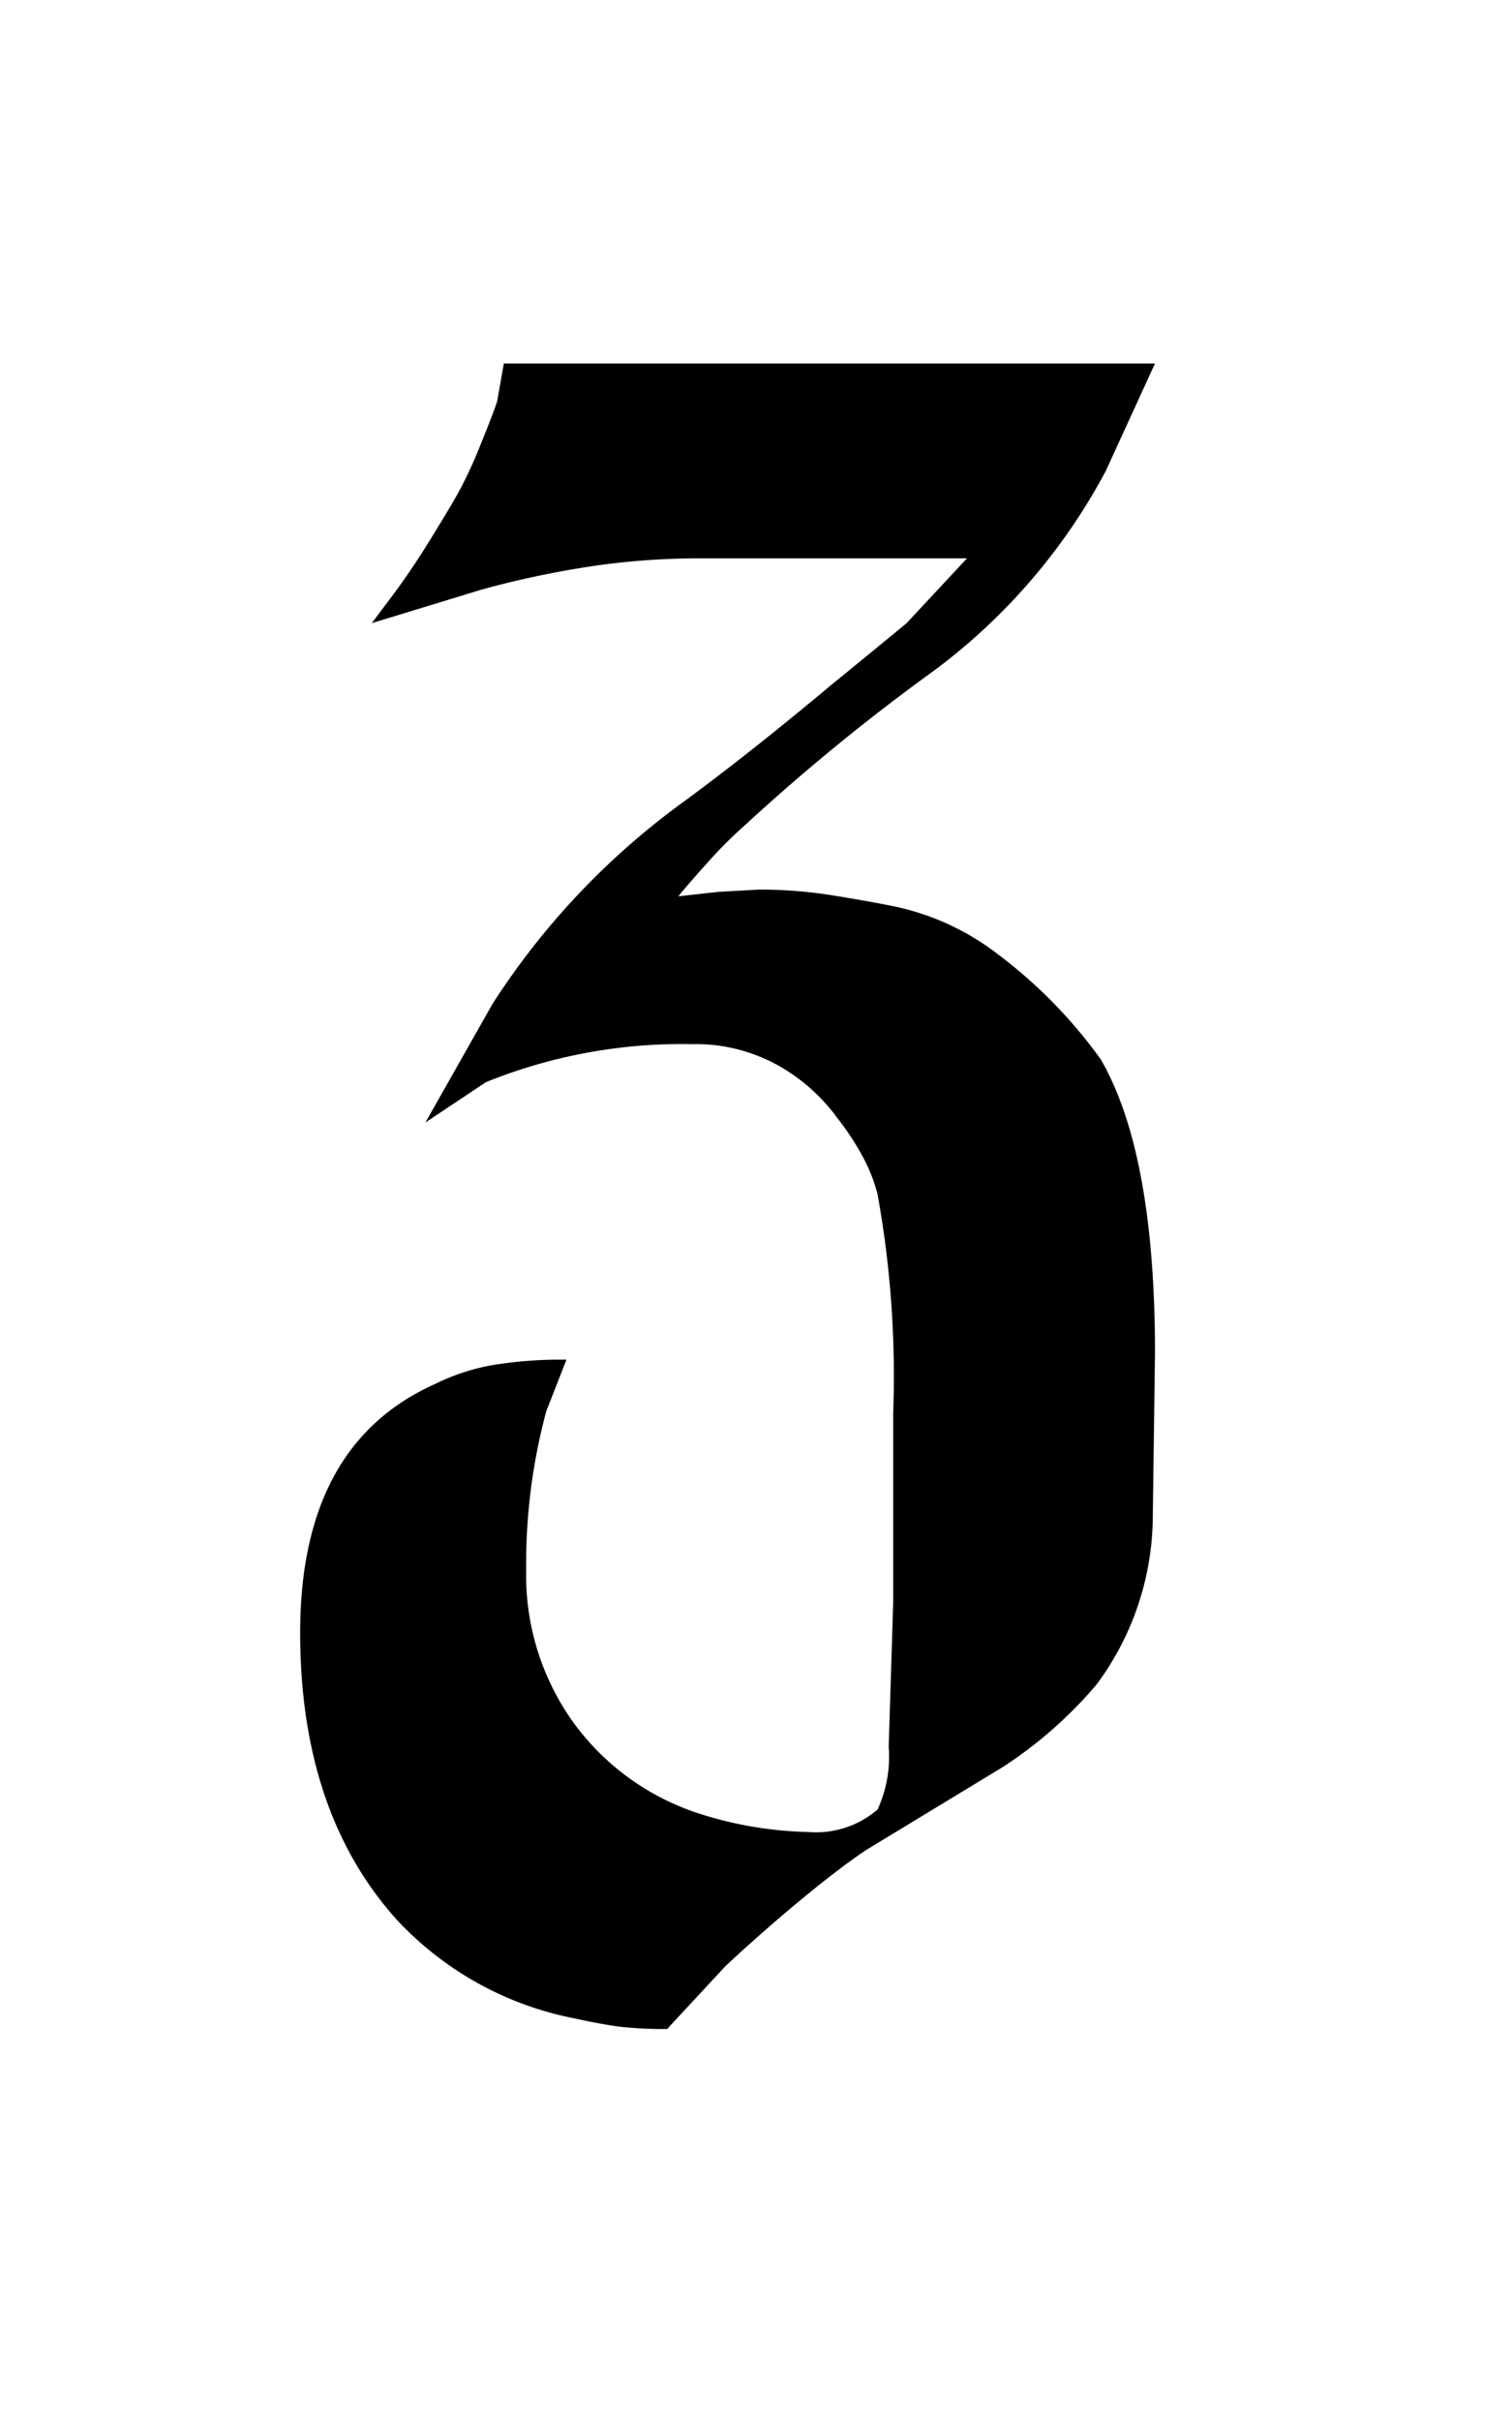 <svg xmlns="http://www.w3.org/2000/svg" width="50" height="80" viewBox="0 0 50 80">
  <defs>
    <style>
      .cls-1 {
        fill: #fff;
      }
    </style>
  </defs>
  <g id="_3" data-name="3" transform="translate(-101 178)">
    <rect id="사각형_3" data-name="사각형 3" class="cls-1" width="50" height="80" transform="translate(101 -178)"/>
    <path id="패스_6" data-name="패스 6" d="M28.194-22.274l-.074,5.55a9.391,9.391,0,0,1-1.85,5.4,14.179,14.179,0,0,1-3.108,2.738L18.648-5.846q-.888.592-2.183,1.665T13.986-2L12.062.074A13.053,13.053,0,0,1,10.508,0Q9.916-.074,8.88-.3A10.847,10.847,0,0,1,3.108-3.552Q-.074-7.1-.074-13.024q0-6.216,4.44-8.214a7.079,7.079,0,0,1,1.887-.629,13.932,13.932,0,0,1,2.479-.185l-.666,1.7A19.38,19.38,0,0,0,7.4-15.1a8.351,8.351,0,0,0,1.554,5.032A8.292,8.292,0,0,0,13.172-7.03a12.684,12.684,0,0,0,3.552.592,3.128,3.128,0,0,0,2.294-.74,4.17,4.17,0,0,0,.37-2.072l.148-4.736v-6.29a33.685,33.685,0,0,0-.518-7.252,5.442,5.442,0,0,0-.481-1.221,8.941,8.941,0,0,0-.851-1.295,6.111,6.111,0,0,0-1.961-1.739,5.609,5.609,0,0,0-2.849-.7,17.276,17.276,0,0,0-6.808,1.258l-2,1.332,2.22-3.922a24.85,24.85,0,0,1,6.29-6.66q2.22-1.628,4.958-3.922,1.184-.962,2.442-2l2-2.146H13.024a24.685,24.685,0,0,0-3.182.222,31.081,31.081,0,0,0-3.922.814L2.294-46.4l.444-.592a24.687,24.687,0,0,0,1.406-2.035q.666-1.073,1-1.665a14.547,14.547,0,0,0,.74-1.591q.407-1,.555-1.443l.222-1.258H28.194L26.566-51.43a19.827,19.827,0,0,1-5.661,6.586,68.477,68.477,0,0,0-6.253,5.106,15.083,15.083,0,0,0-1.258,1.258q-.666.74-.962,1.11l1.332-.148,1.332-.074a15.094,15.094,0,0,1,2.4.185q1.147.185,1.887.333a8.44,8.44,0,0,1,3.626,1.628,16.017,16.017,0,0,1,3.4,3.478Q28.194-28.86,28.194-22.274Z" transform="translate(111 -111)"/>
  </g>
</svg>
